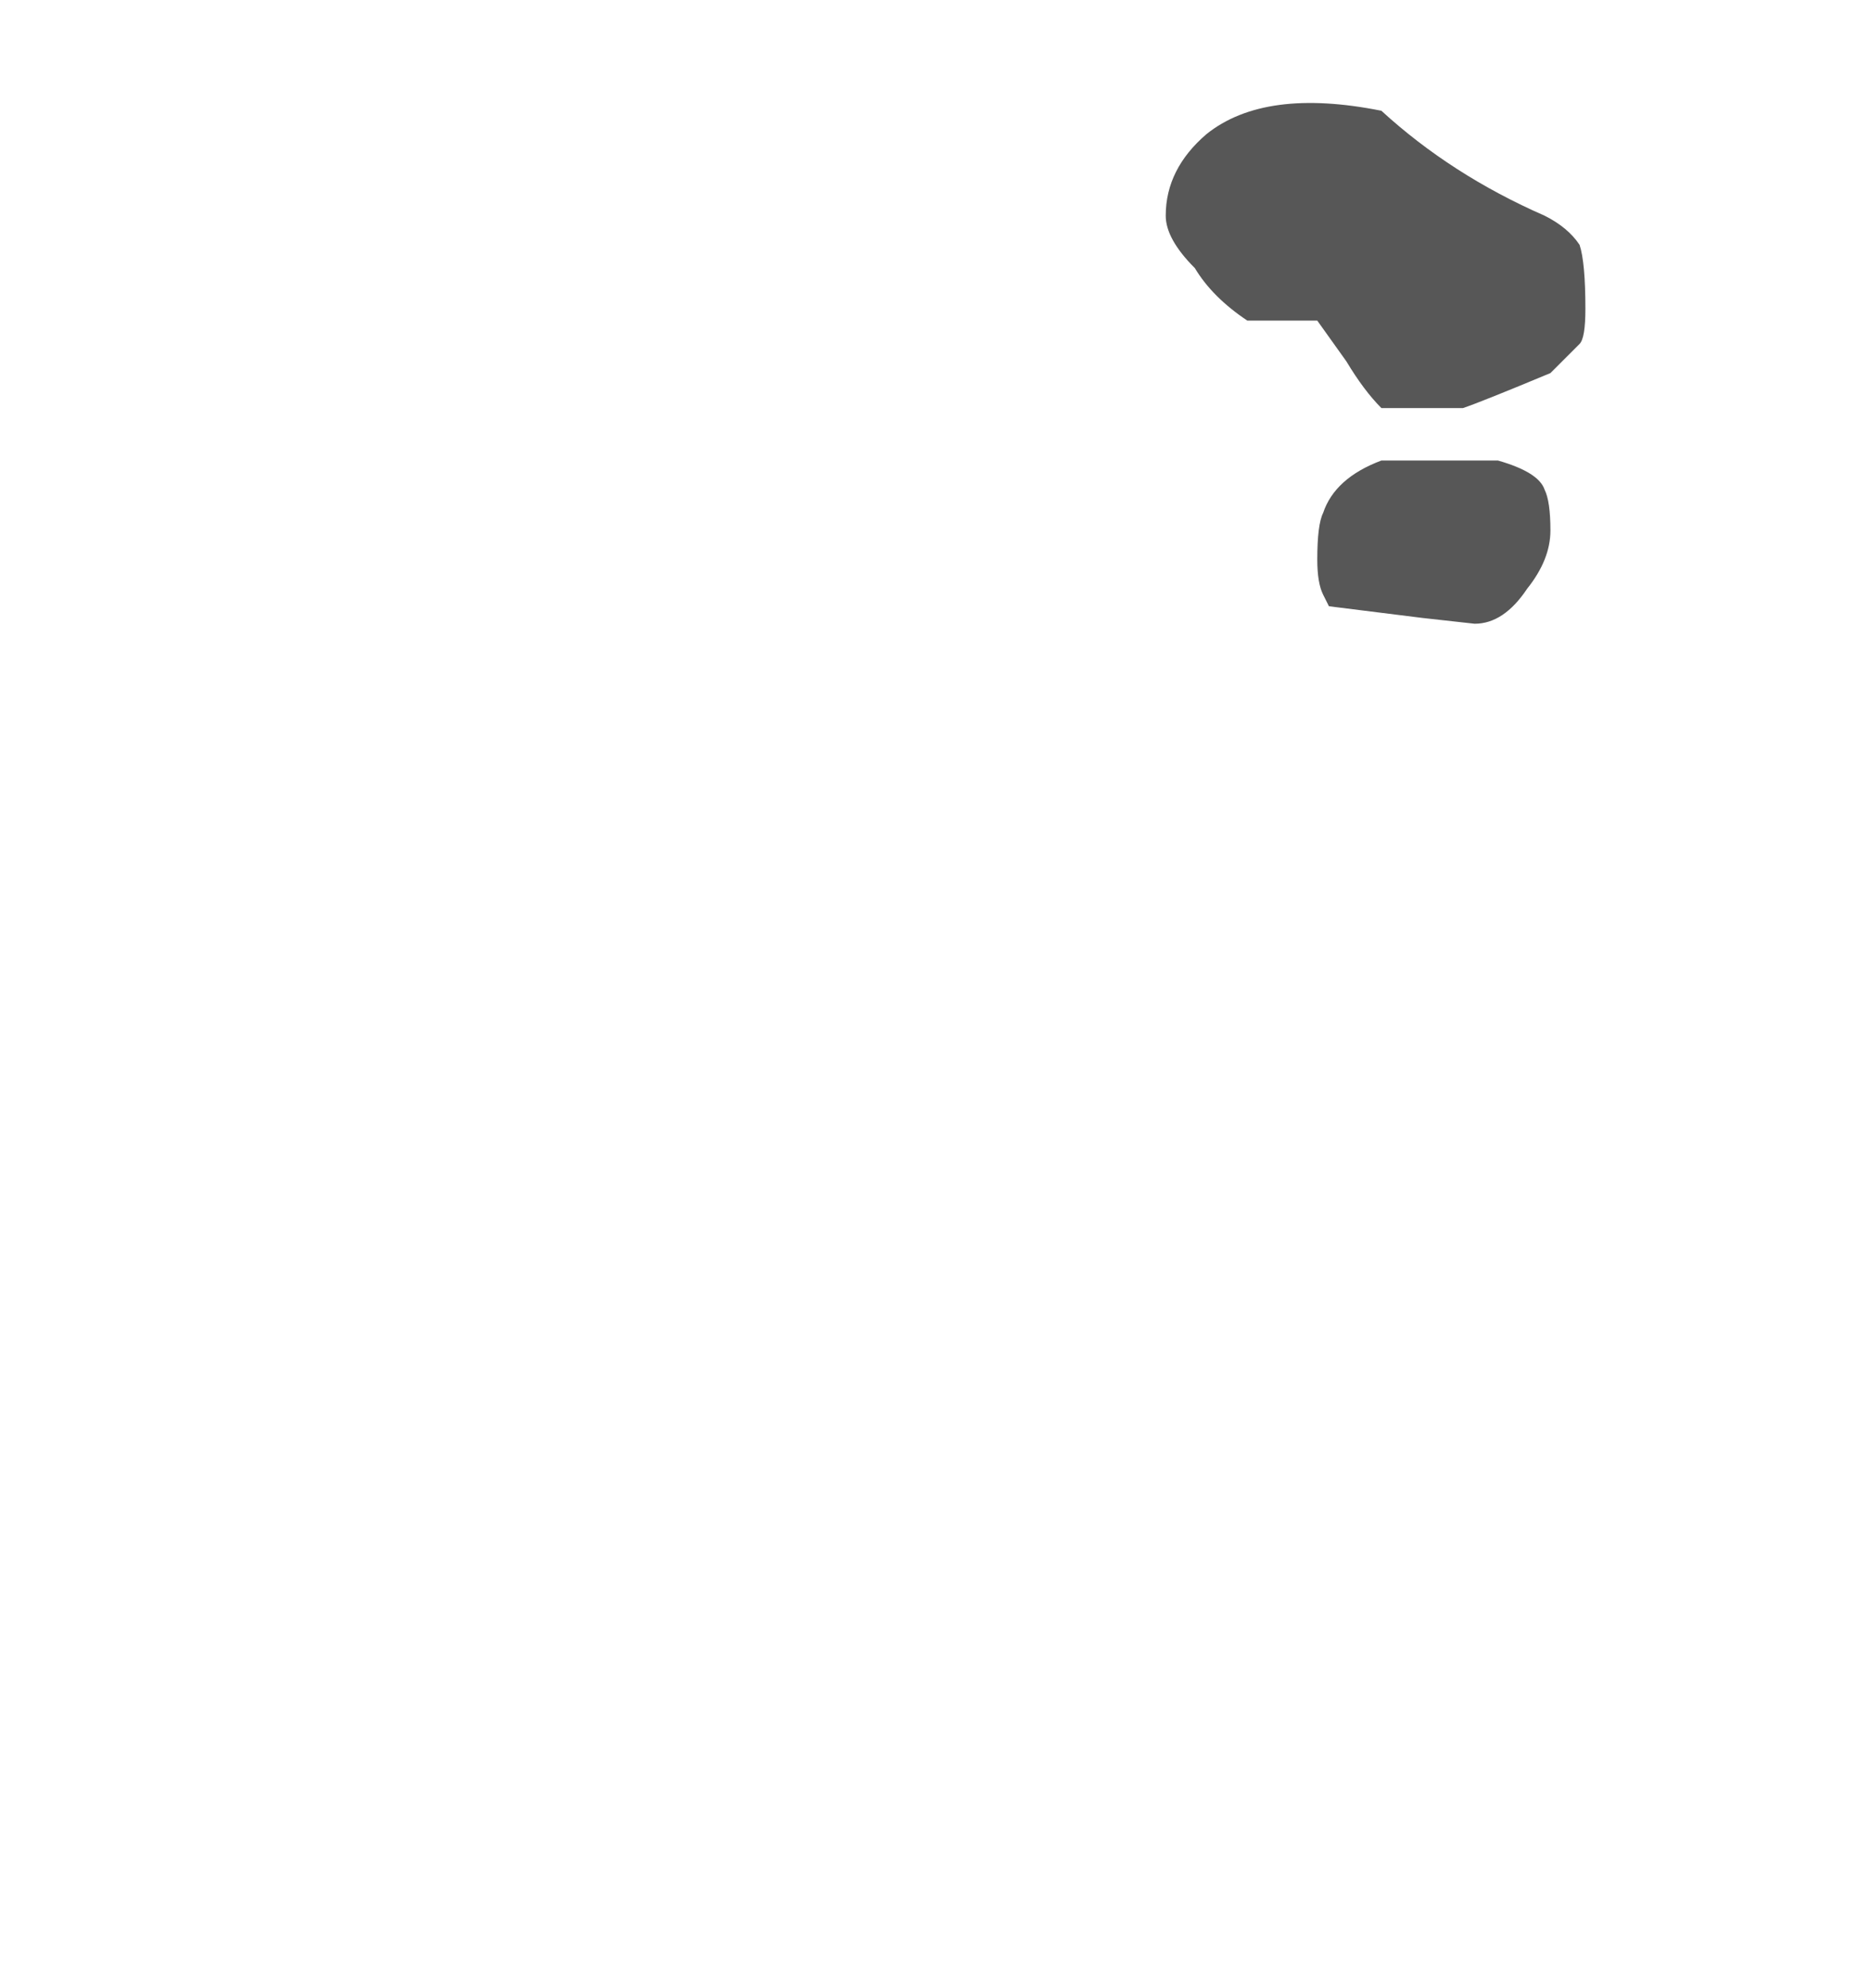 <?xml version="1.0" encoding="UTF-8" standalone="no"?>
<svg xmlns:ffdec="https://www.free-decompiler.com/flash" xmlns:xlink="http://www.w3.org/1999/xlink" ffdec:objectType="frame" height="119.35px" width="112.35px" xmlns="http://www.w3.org/2000/svg">
  <g transform="matrix(1.0, 0.0, 0.0, 1.0, 56.0, 172.55)">
    <use ffdec:characterId="911" height="4.45" transform="matrix(7.0, 0.0, 0.0, 7.0, 14.0, -166.25)" width="3.6" xlink:href="#shape0"/>
  </g>
  <defs>
    <g id="shape0" transform="matrix(1.0, 0.0, 0.0, 1.0, -2.0, 23.75)">
      <path d="M2.25 -22.35 Q2.0 -22.6 2.0 -22.8 2.0 -23.2 2.35 -23.5 2.85 -23.9 3.85 -23.7 4.45 -23.15 5.25 -22.8 5.45 -22.7 5.55 -22.55 5.6 -22.4 5.6 -22.0 5.6 -21.75 5.55 -21.7 L5.3 -21.45 Q4.7 -21.2 4.55 -21.15 L3.85 -21.15 Q3.7 -21.3 3.55 -21.55 L3.3 -21.9 2.7 -21.9 Q2.4 -22.1 2.25 -22.35 M5.1 -19.6 Q4.9 -19.3 4.65 -19.3 L4.2 -19.35 3.4 -19.45 3.35 -19.55 Q3.3 -19.65 3.3 -19.85 3.3 -20.15 3.35 -20.25 3.45 -20.55 3.85 -20.7 L4.85 -20.7 Q5.2 -20.6 5.25 -20.45 5.3 -20.35 5.3 -20.1 5.3 -19.85 5.1 -19.6" fill="#111111" fill-opacity="0.702" fill-rule="evenodd" stroke="none"/>
    </g>
  </defs>
</svg>
